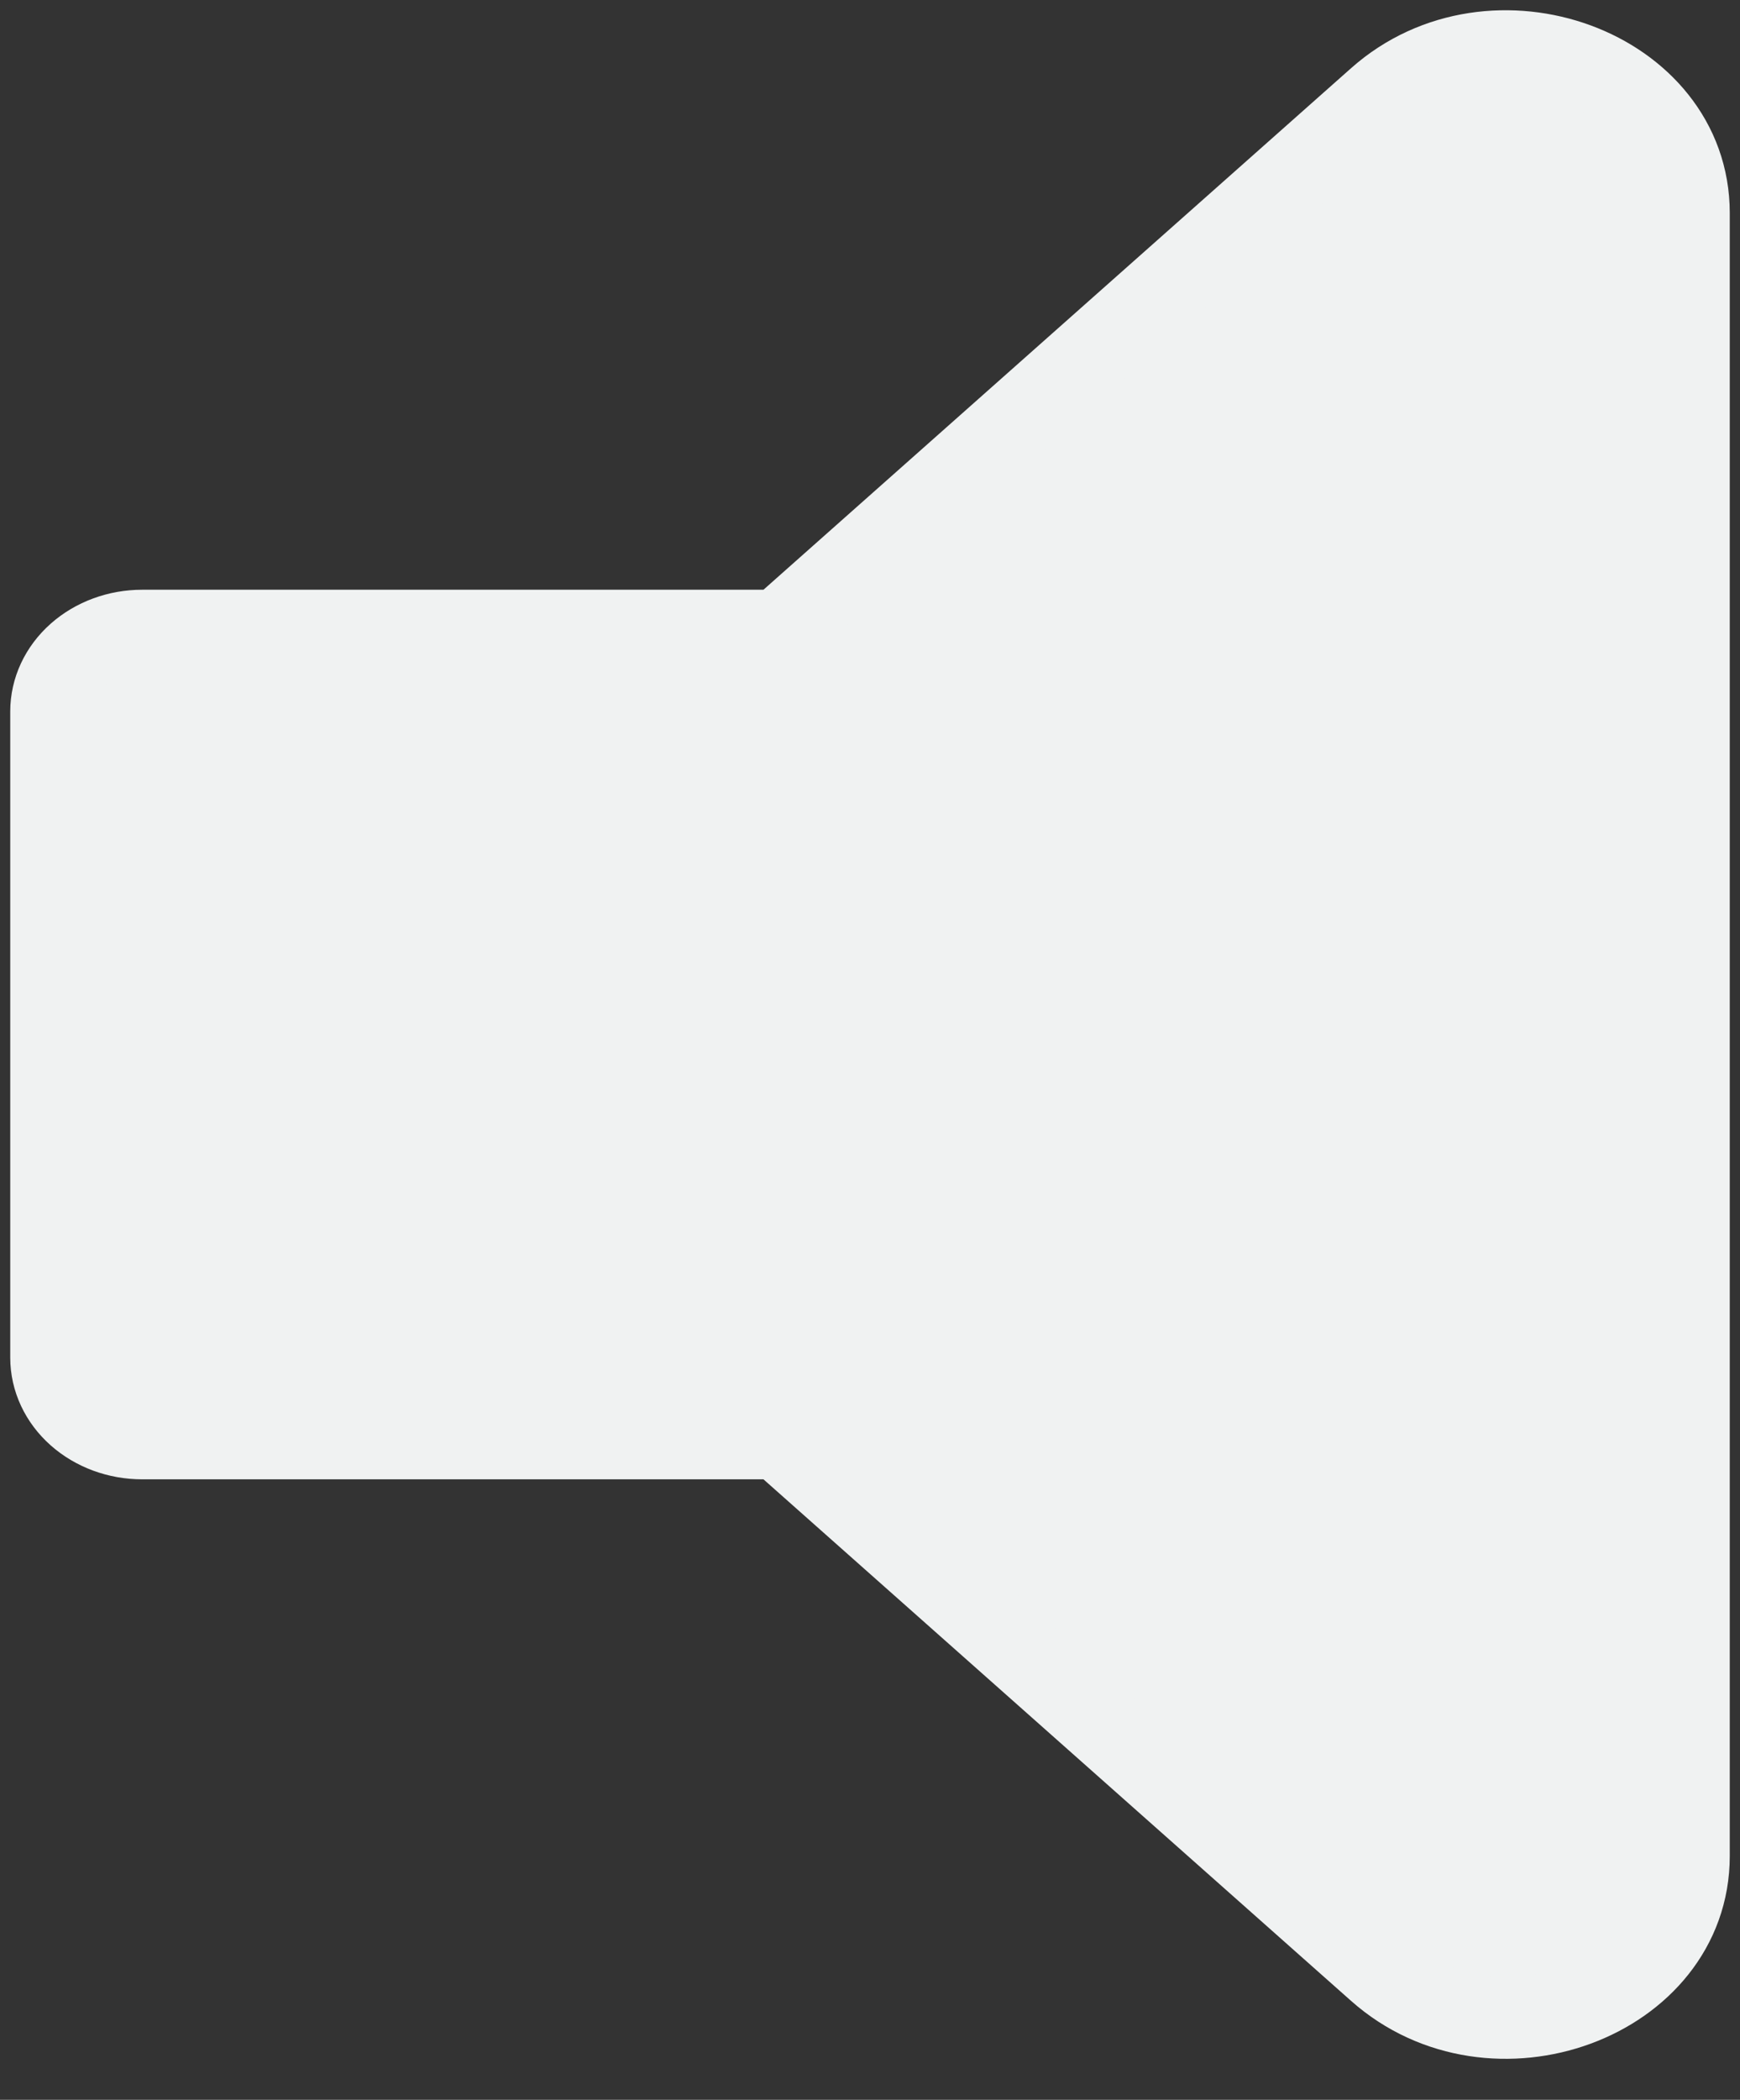 <svg width="34" height="41" viewBox="0 0 34 41" fill="none" xmlns="http://www.w3.org/2000/svg">
<rect x="0" y="0" width="34" height="41" fill="#333333" stroke="none"/>
<path d="M1 13.892V26.508C1 26.926 1.187 27.327 1.521 27.623C1.854 27.918 2.306 28.085 2.778 28.085H15.222L26.931 38.47C29.171 40.457 33 39.049 33 36.24V4.16C33 1.351 29.171 -0.057 26.931 1.93L15.222 12.315H2.778C2.306 12.315 1.854 12.482 1.521 12.777C1.187 13.073 1 13.474 1 13.892Z" fill="#F0F2F2" stroke="#F0F2F2" stroke-width="1.6" stroke-linecap="round" stroke-linejoin="round"/>
</svg>
